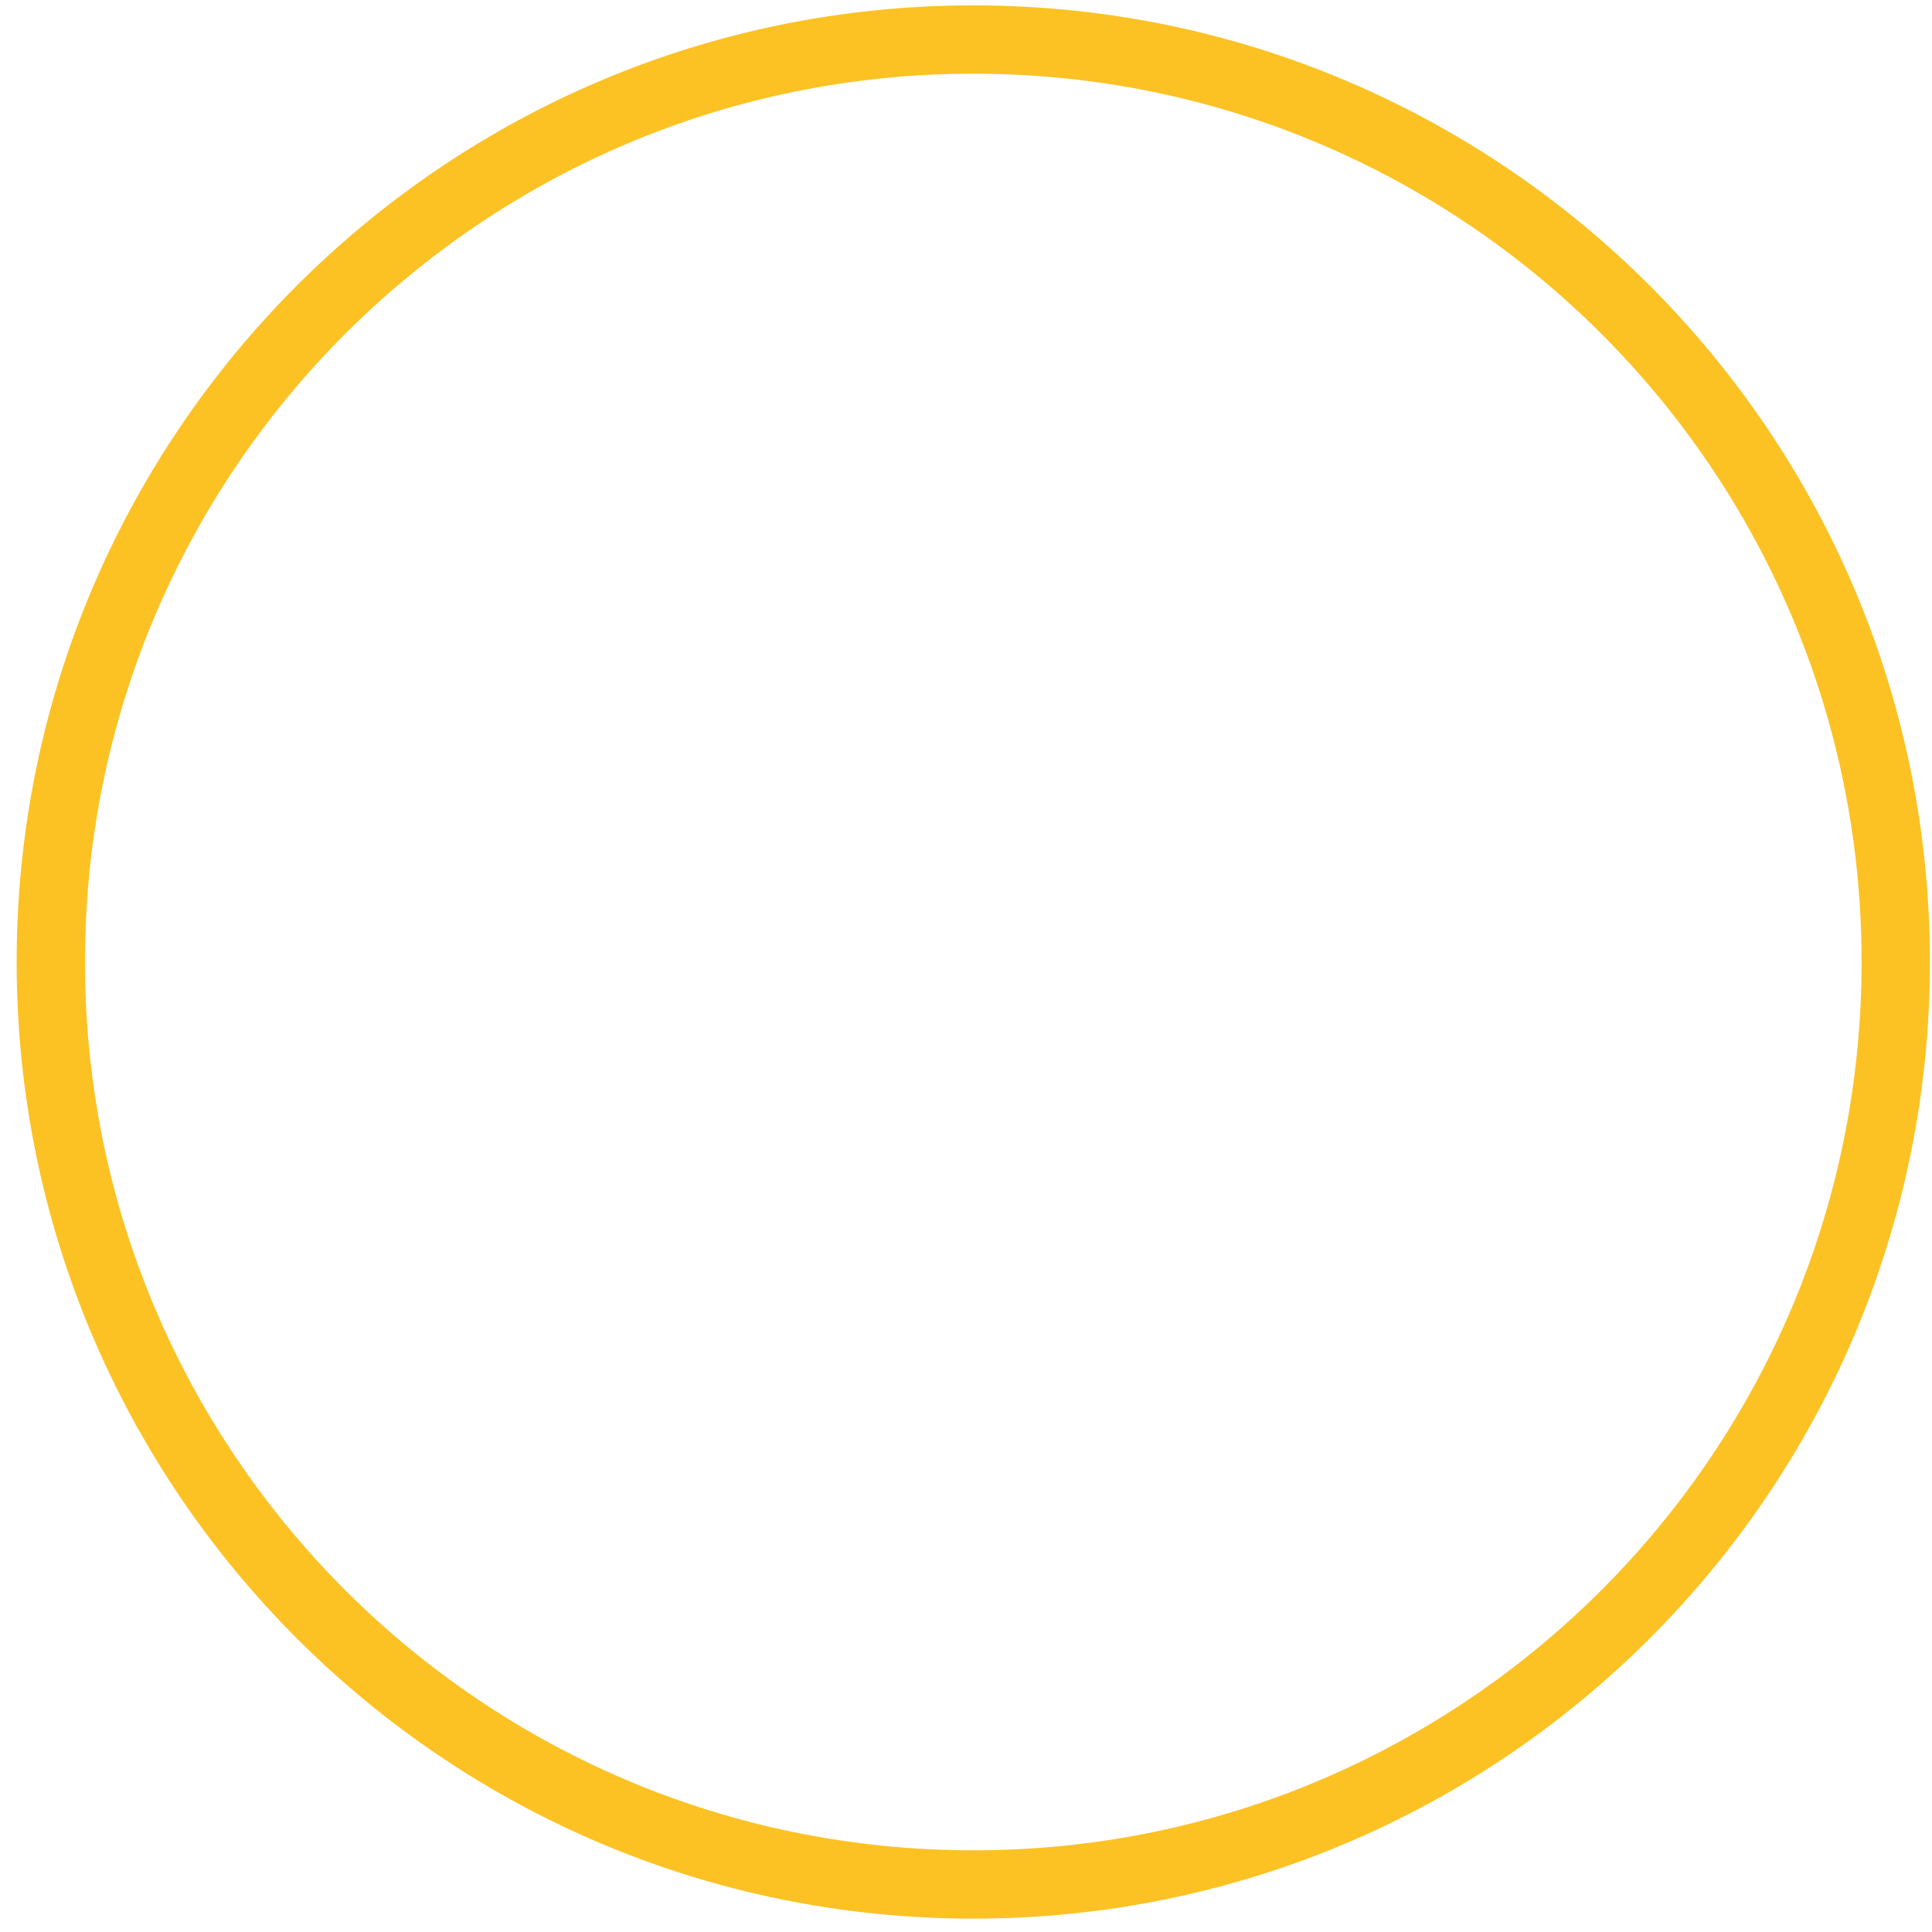 <?xml version="1.0" encoding="UTF-8" standalone="no"?><svg width='63' height='63' viewBox='0 0 63 63' fill='none' xmlns='http://www.w3.org/2000/svg'>
<path fill-rule='evenodd' clip-rule='evenodd' d='M62.932 31.369C62.932 14.141 48.966 0.175 31.738 0.175C14.51 0.175 0.543 14.141 0.543 31.369C0.543 48.597 14.51 62.564 31.738 62.564C48.966 62.564 62.932 48.597 62.932 31.369ZM2.771 31.369C2.771 15.371 15.74 2.403 31.738 2.403C47.736 2.403 60.704 15.371 60.704 31.369C60.704 47.367 47.736 60.336 31.738 60.336C15.74 60.336 2.771 47.367 2.771 31.369Z' fill='#FCC224'/>
</svg>
